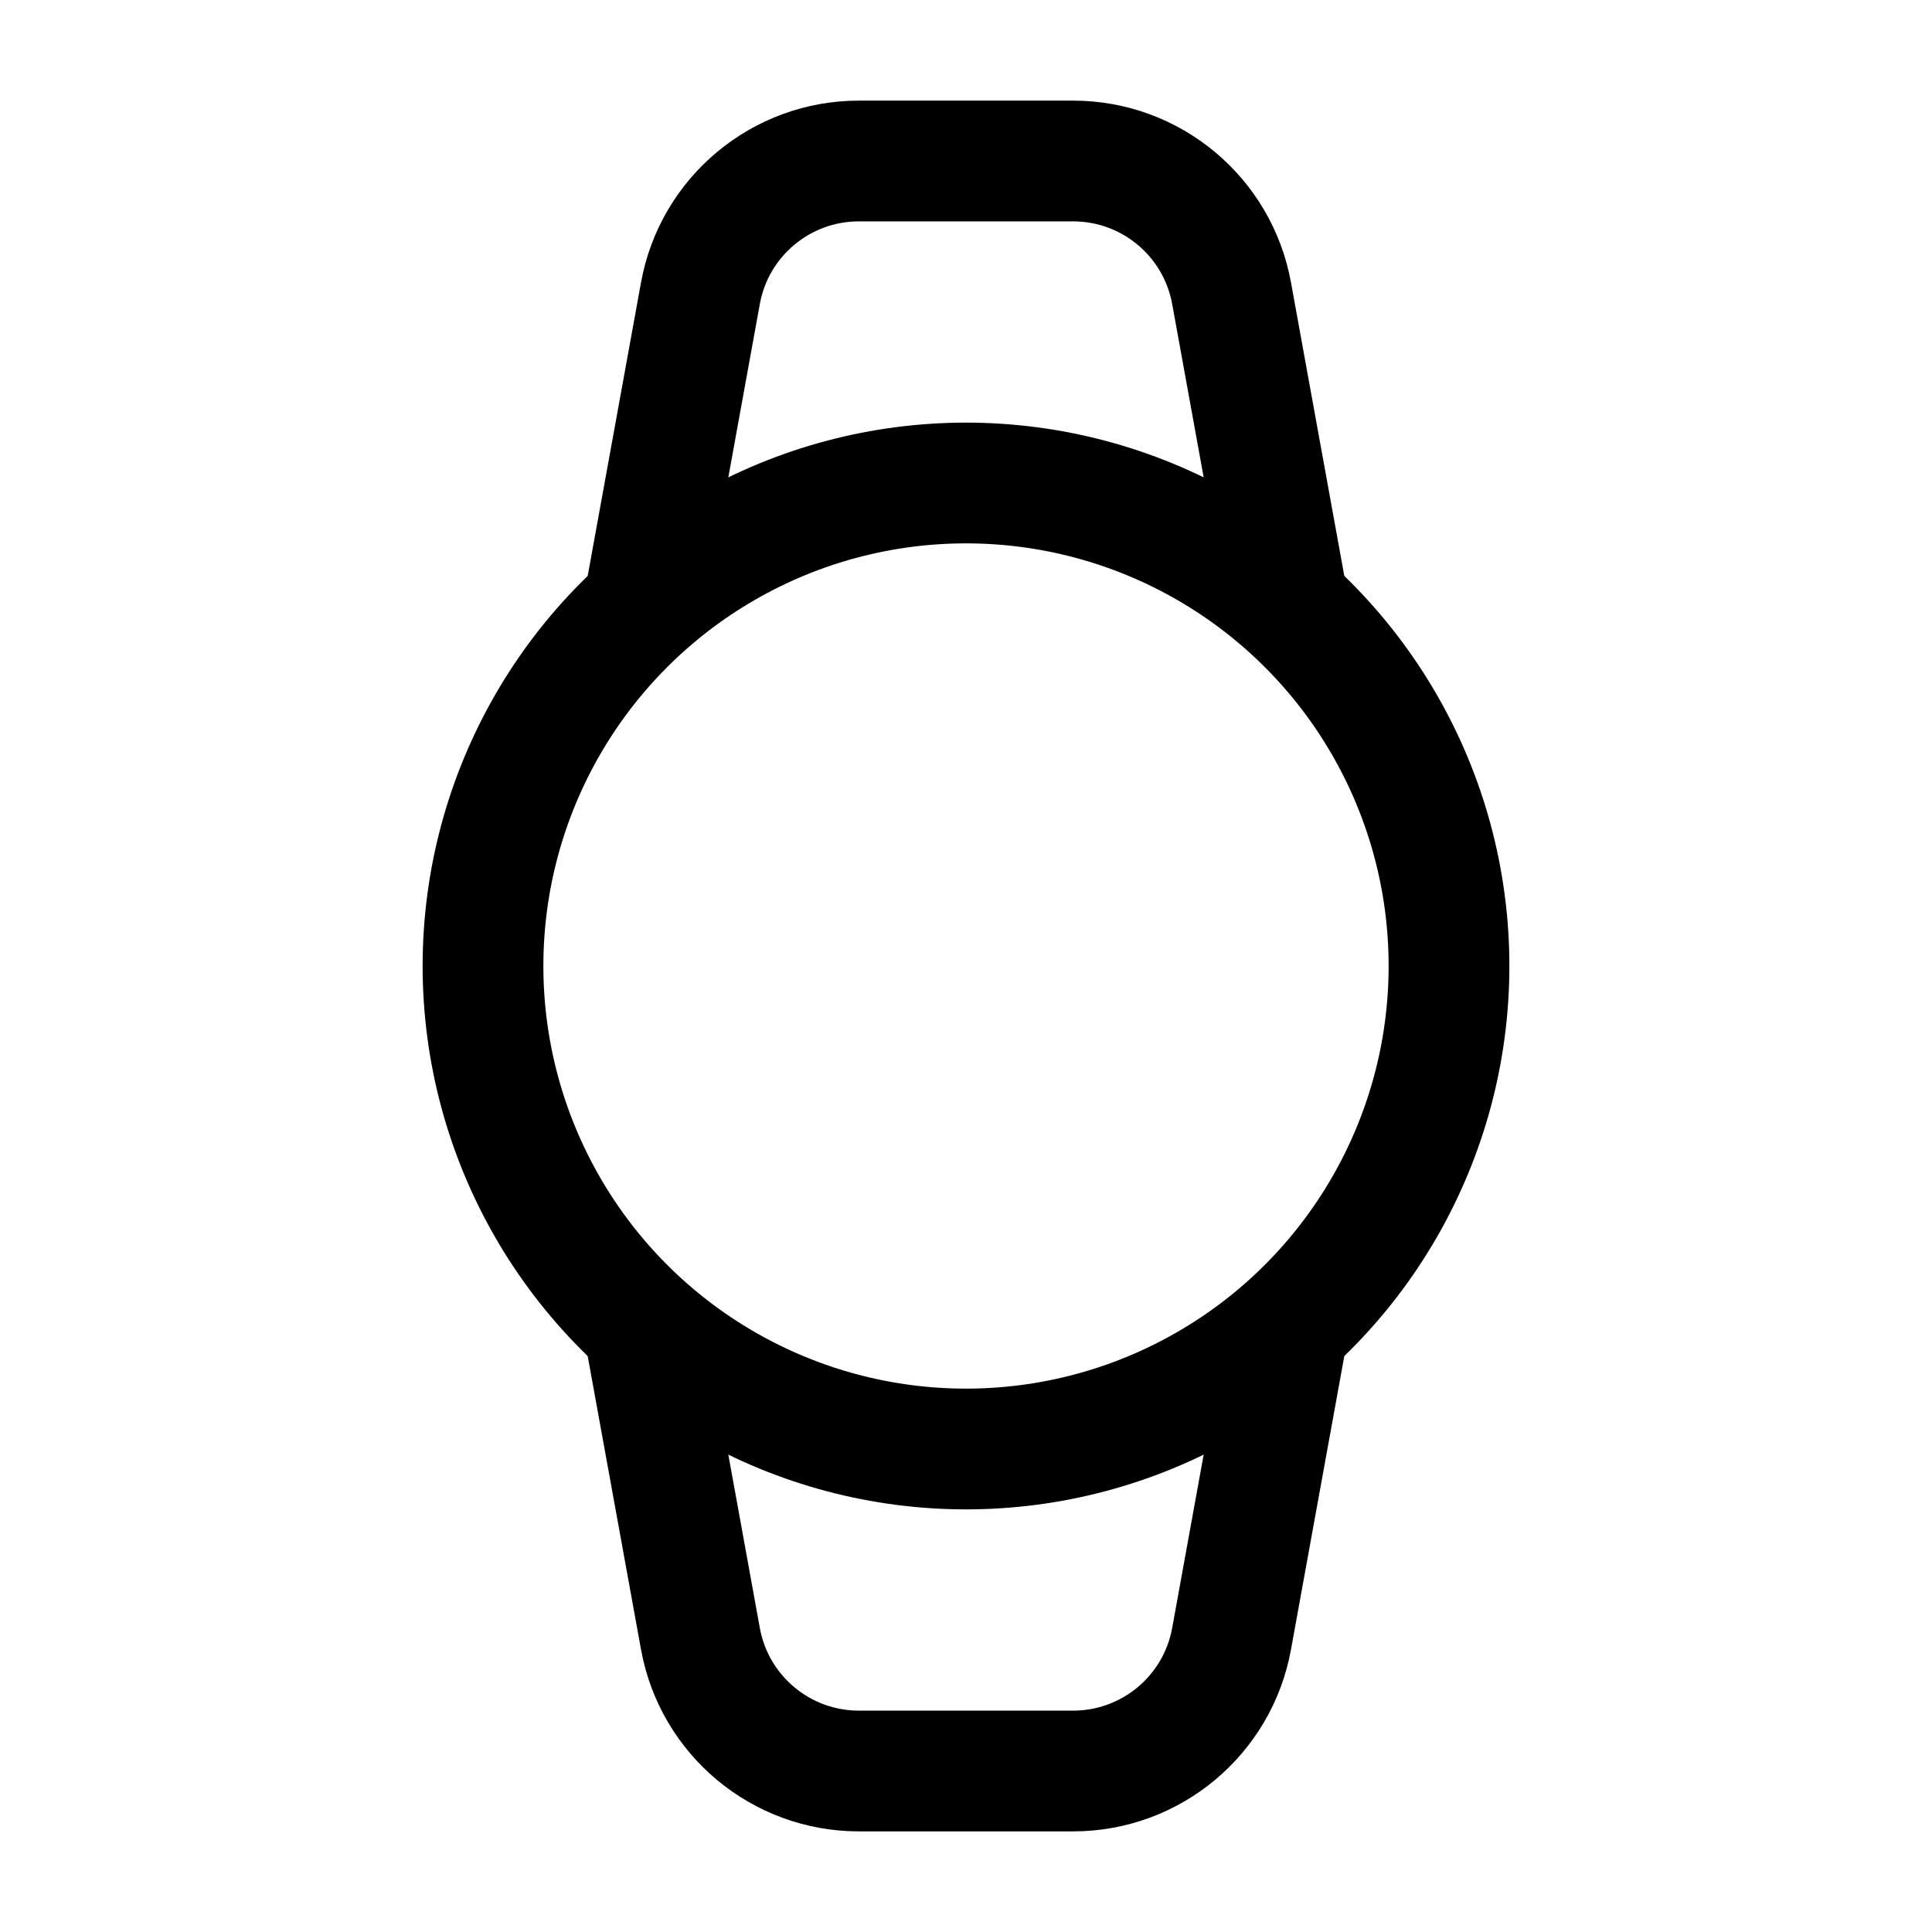 <svg width="24" height="24" viewBox="0 0 24 24" fill="none" xmlns="http://www.w3.org/2000/svg">
    <circle cx="12" cy="12" r="6" stroke="currentColor" stroke-width="1.5"/>
    <path d="M8 7.5L8.701 3.642C8.874 2.691 9.703 2 10.669 2H13.331C14.297 2 15.126 2.691 15.299 3.642L16 7.5" stroke="currentColor" stroke-width="1.5" stroke-linecap="round" stroke-linejoin="round"/>
    <path d="M8 16.5L8.701 20.358C8.874 21.309 9.703 22 10.669 22H13.331C14.297 22 15.126 21.309 15.299 20.358L16 16.5" stroke="currentColor" stroke-width="1.5" stroke-linecap="round"/>
</svg>
